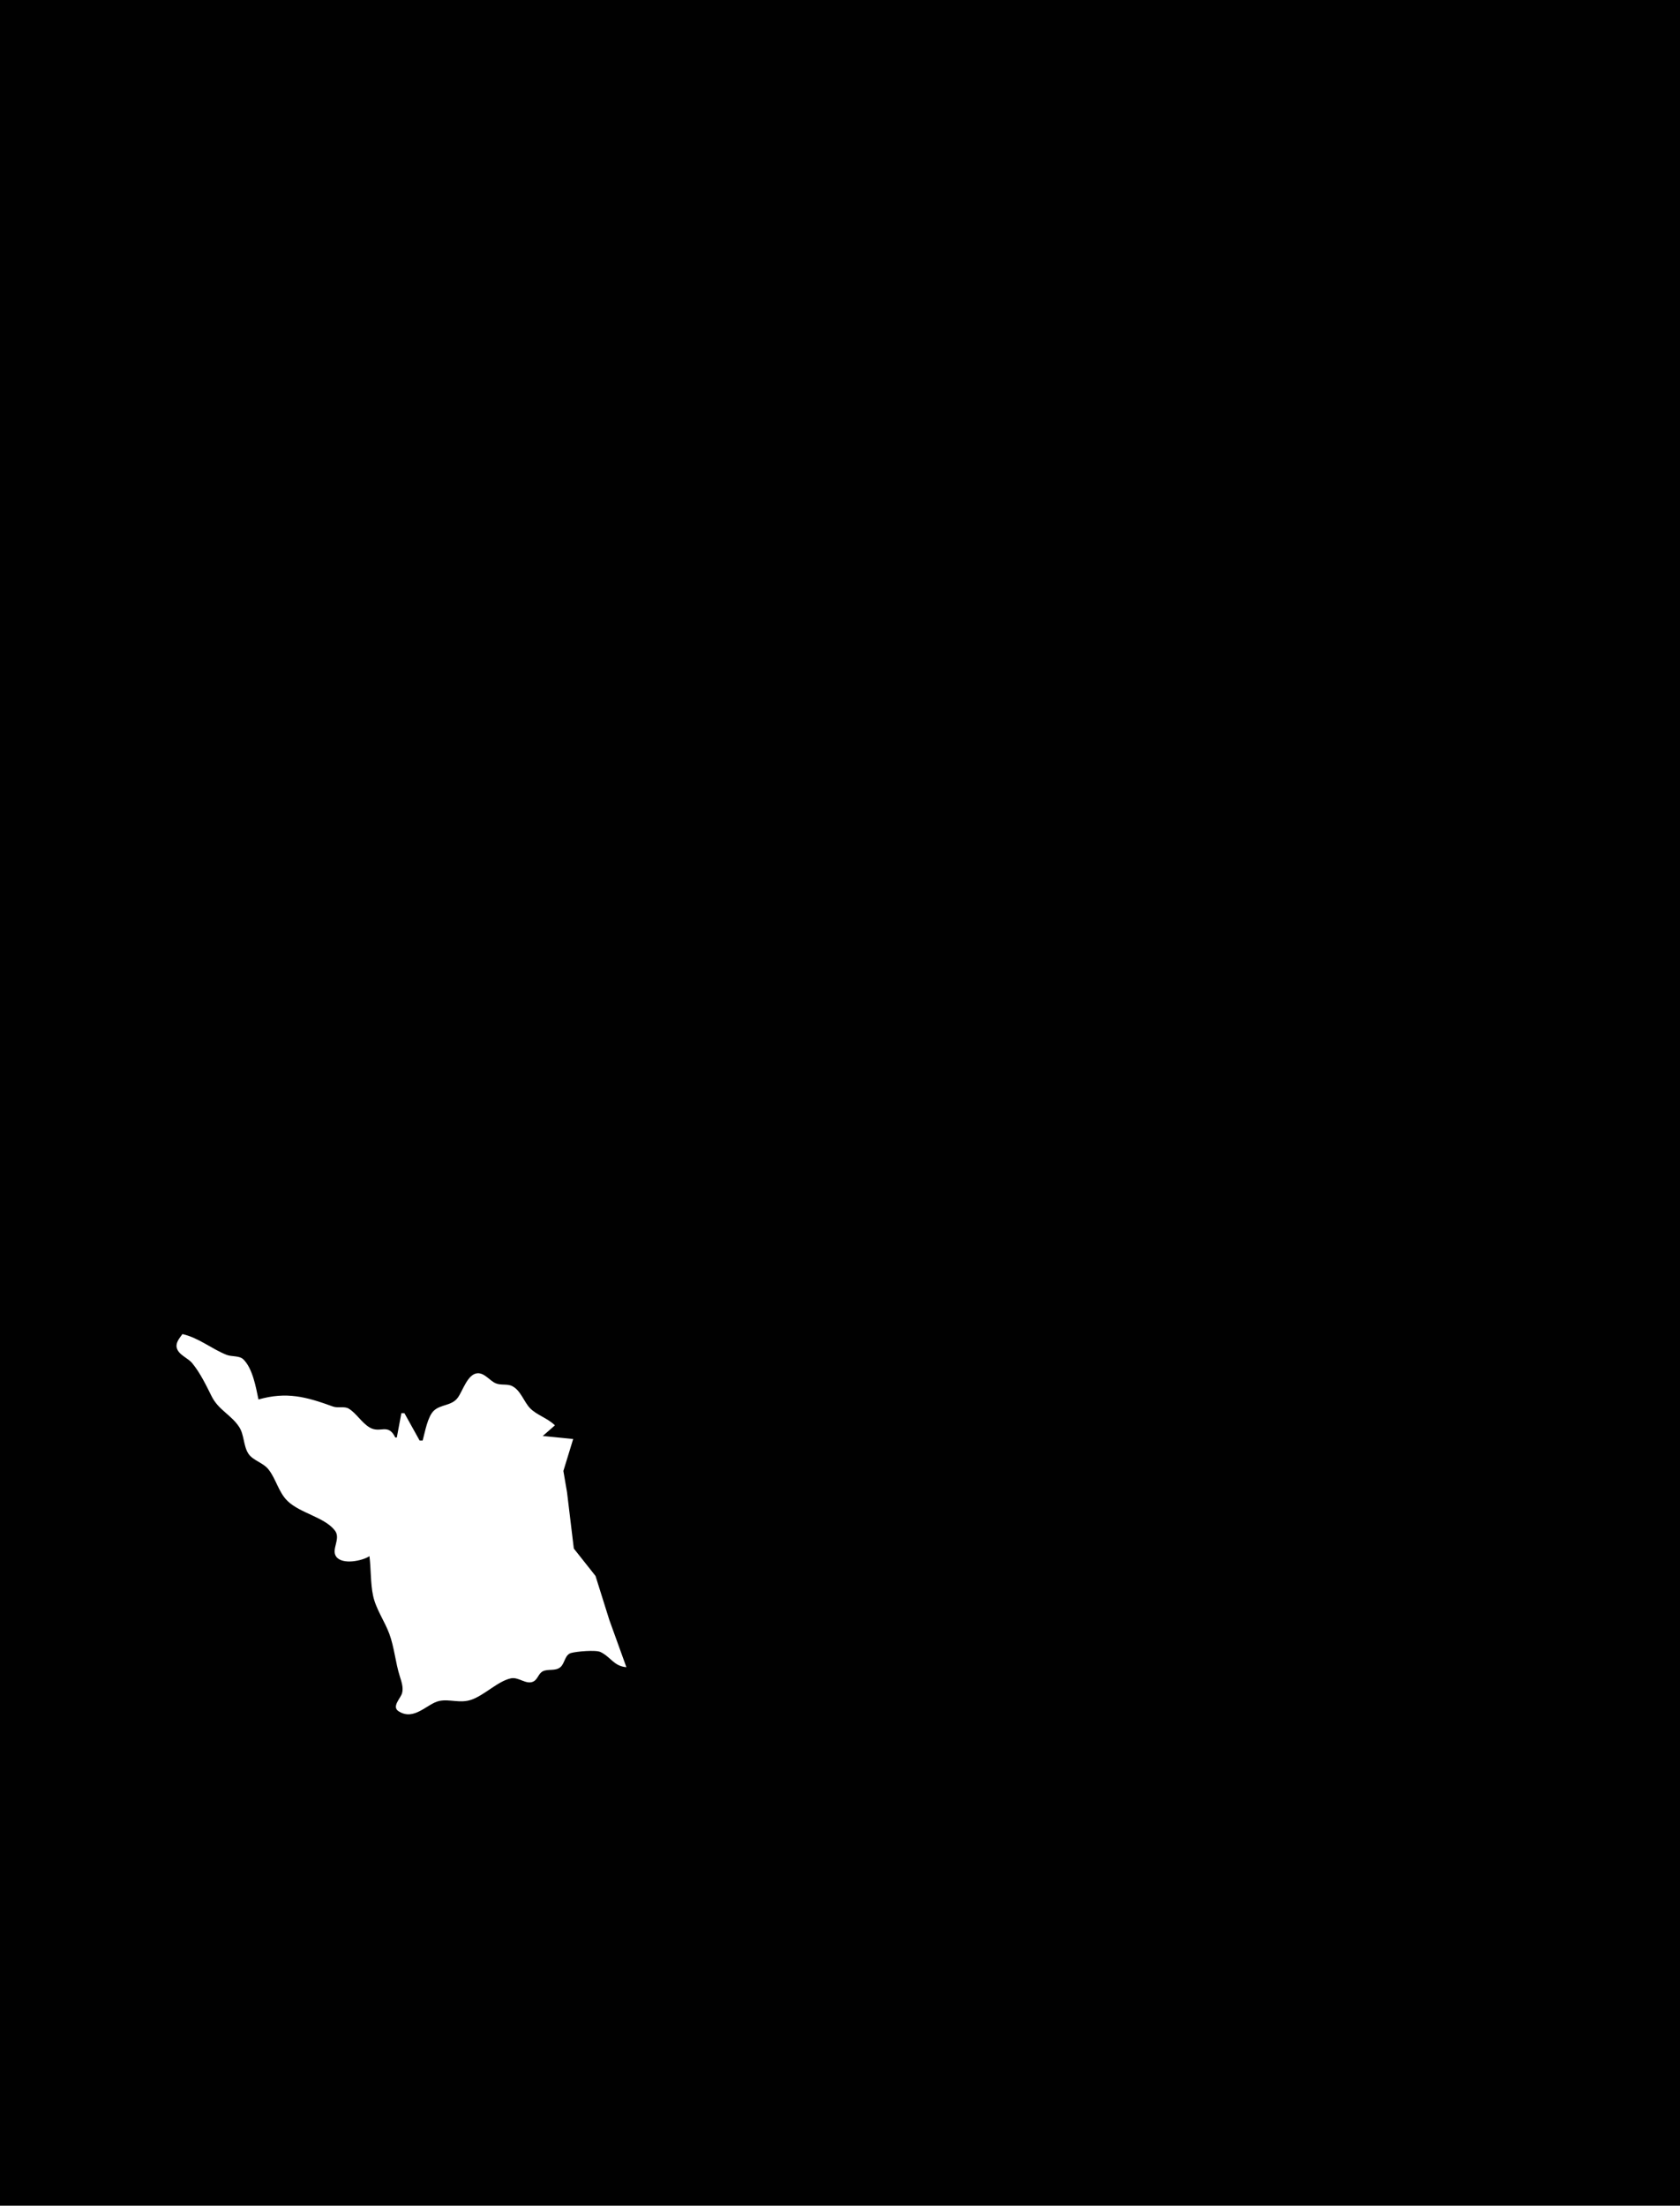 <?xml version="1.0" standalone="yes"?>
<svg xmlns="http://www.w3.org/2000/svg" width="1105" height="1450">
<path style="fill:#010101; stroke:none;" d="M0 0L0 1450L1105 1450L1105 0L0 0z"/>
<path style="fill:#ffffff; stroke:none;" d="M120 877C118.2 879.555 115.424 882.572 116.237 885.96C117.377 890.713 123.497 892.598 126.391 896.104C131.692 902.526 135.541 910.597 139.247 918C143.684 926.862 152.051 930.092 157.272 938.015C160.737 943.272 159.978 950.486 163.442 955.721C166.34 960.101 173.066 961.51 176.61 966.001C181.64 972.375 183.196 980.968 189.105 986.714C197.481 994.857 213.64 997.402 220.308 1006.21C224.425 1011.65 217.565 1018.57 221.194 1023.4C225.317 1028.88 238.499 1026.06 243 1023C244.066 1031.44 243.64 1040.77 245.39 1049C247.257 1057.78 252.945 1065.66 256.049 1074C259.327 1082.81 260.088 1092.89 262.971 1102C264.05 1105.41 265.44 1109.42 264.472 1113C263.521 1116.52 257.418 1121.92 262.192 1124.97C272.551 1131.59 280.958 1119.8 289.04 1118.17C295.796 1116.8 302.571 1119.95 310 1117.39C318.805 1114.35 327.289 1105.27 336.004 1103.33C341.101 1102.2 346.02 1107.73 350.775 1105.44C353.805 1103.98 354.134 1099.97 357.225 1098.6C360.782 1097.03 365.204 1098.68 368.49 1096.06C371.546 1093.63 371.392 1087.89 375.62 1086.66C378.985 1085.68 391.827 1084.48 395 1086.03C401.811 1089.35 403.744 1095.32 412 1096L400.799 1065L391.687 1036L377.424 1018L372.957 981L370.555 967L377 946L357 944L365 937C360.097 932.185 352.805 930.183 348.509 925.606C344.491 921.325 342.487 914.057 336.896 911.218C333.572 909.529 329.501 910.872 326 909.343C322.03 907.61 318.711 902.446 314.015 902.778C307.499 903.238 304.369 914.454 301.046 918.892C297.001 924.294 289.851 923.089 285.303 927.43C281.242 931.307 279.476 941.605 278 947L276 947L266 929L264 929L261 945L260 945C255.201 935.159 250.098 942.633 243 938.327C237.763 935.15 234.456 929.139 229.406 926.042C226.502 924.262 222.287 925.833 219 924.637C201.265 918.186 188.493 914.752 170 920C168.343 911.995 166.158 899.528 160.034 893.603C157.405 891.06 152.327 891.985 149 890.648C138.891 886.586 130.799 879.5 120 877z"/>
</svg>
